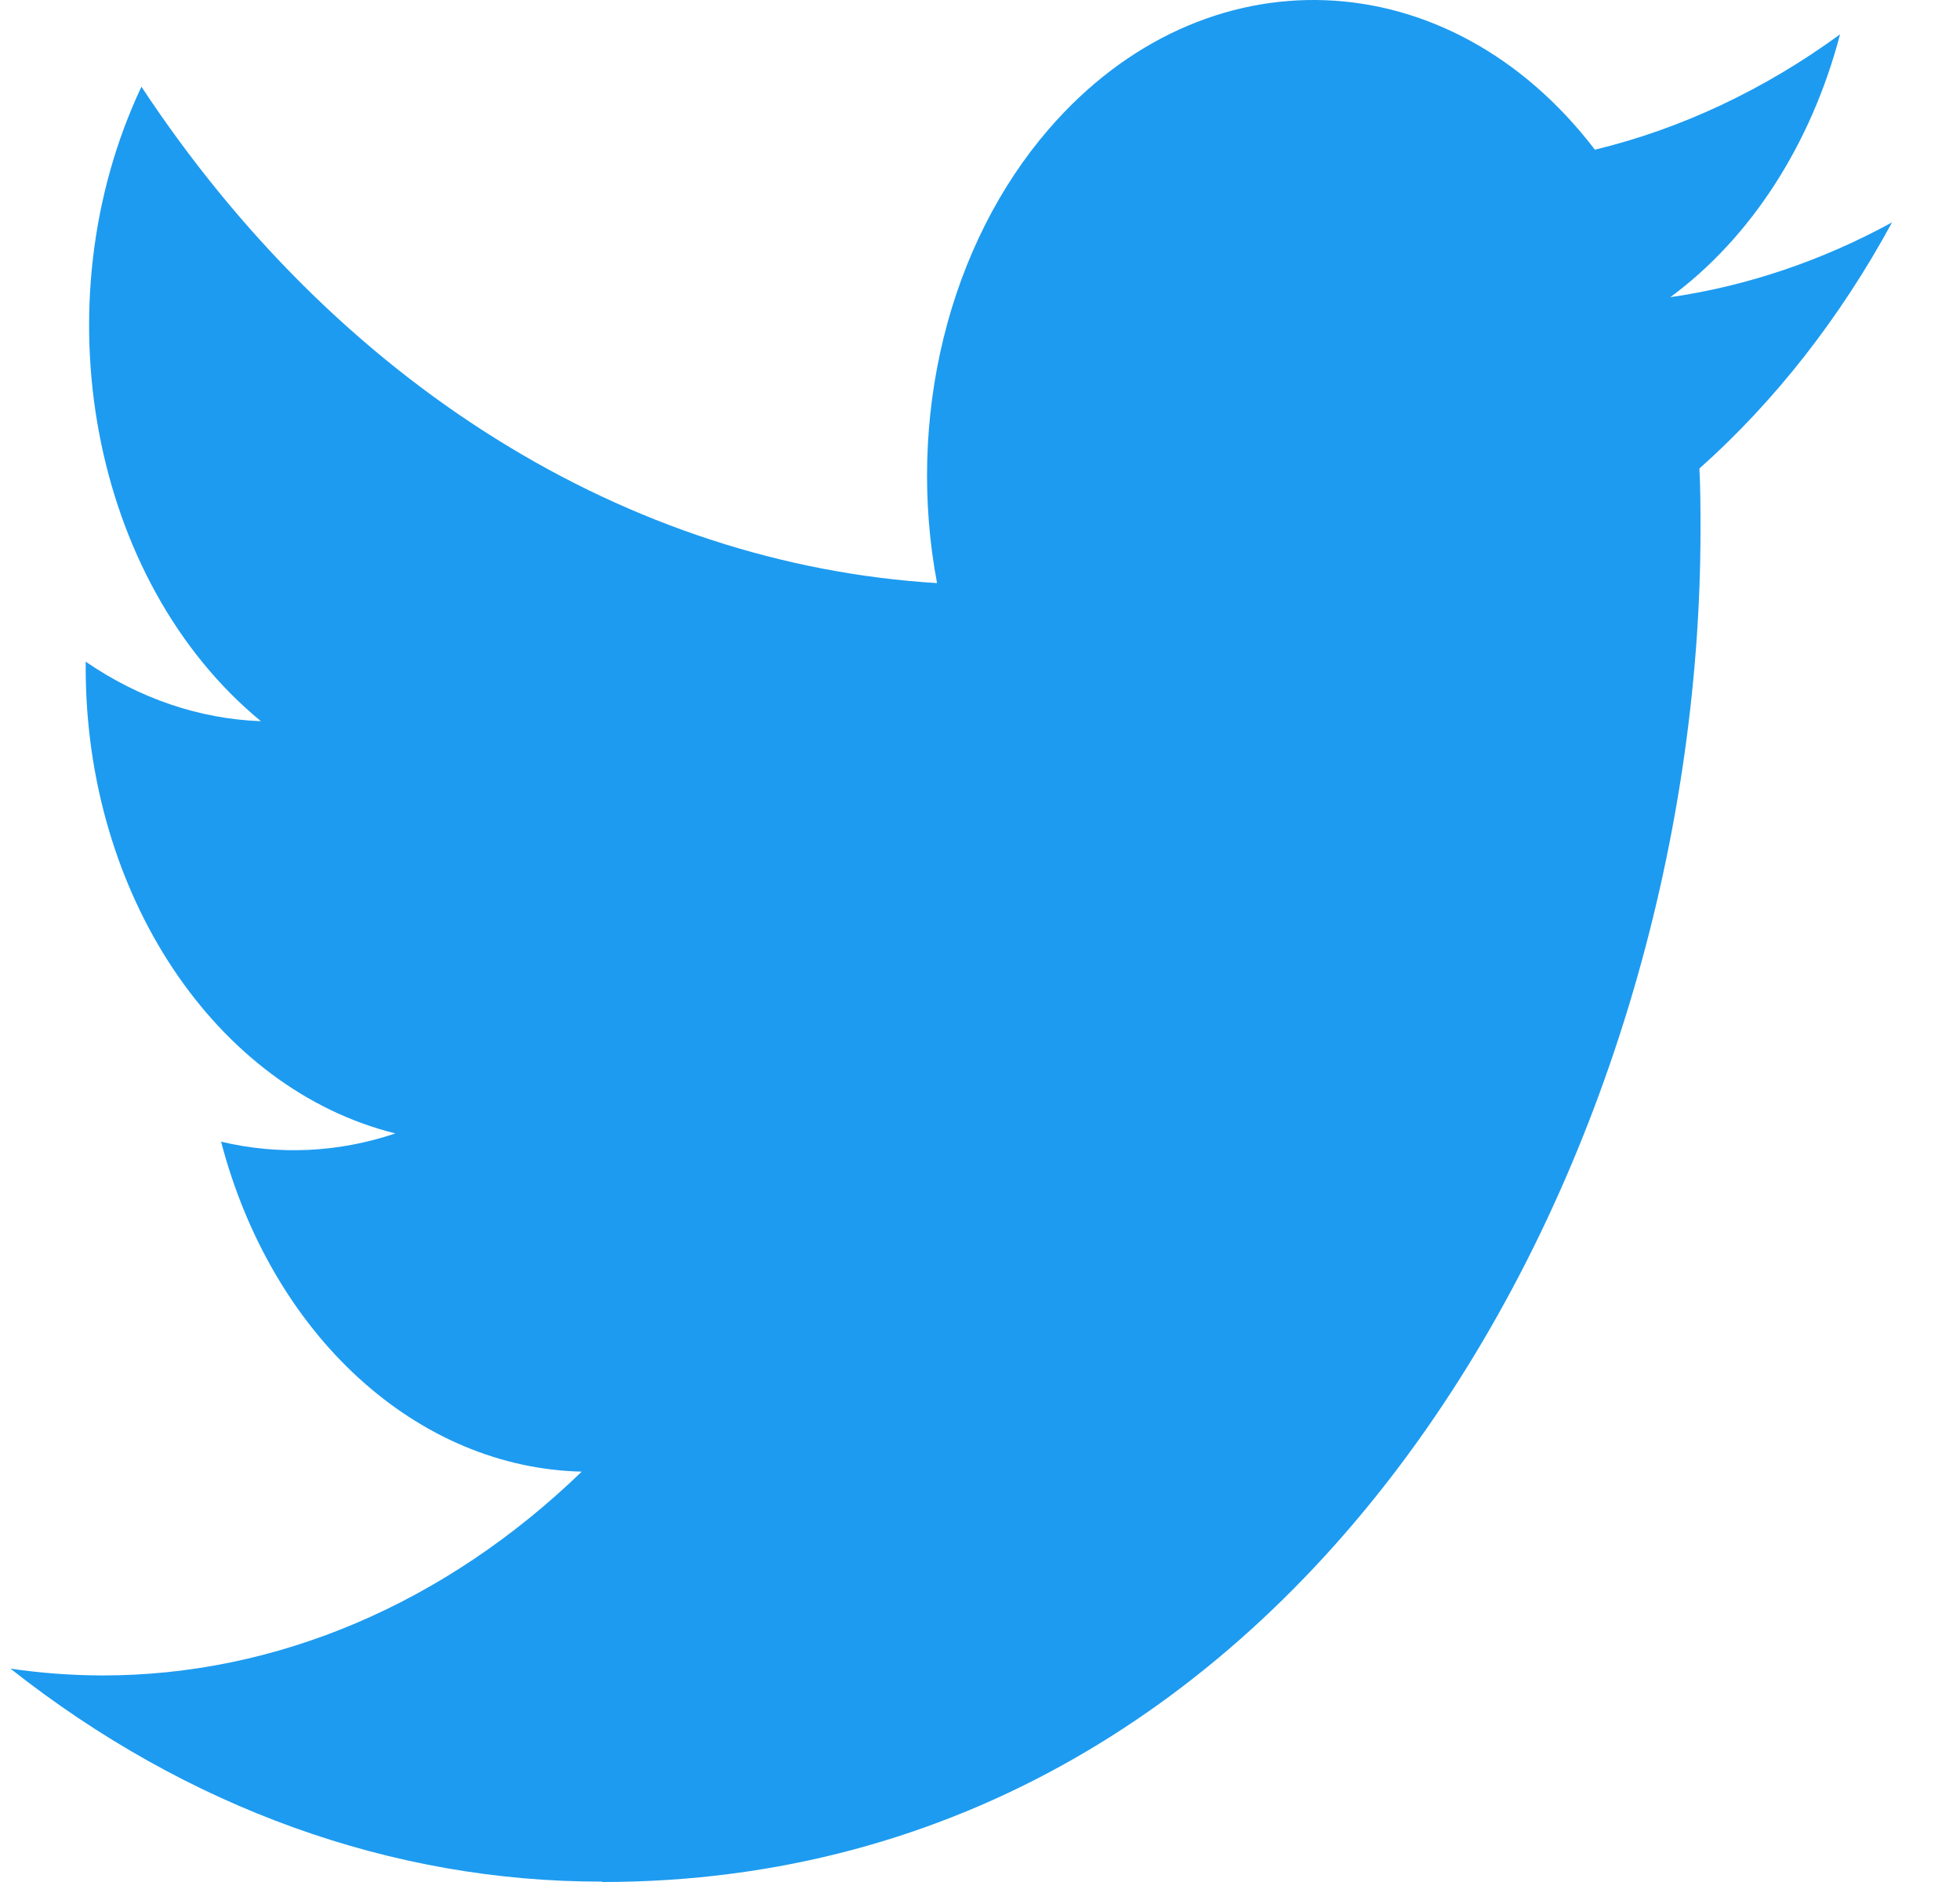 <svg width="25" height="24" viewBox="0 0 25 24" fill="none" xmlns="http://www.w3.org/2000/svg">
<path d="M21.676 5.975C21.69 6.235 21.69 6.495 21.69 6.758C21.69 14.765 16.737 24 7.68 24V23.995C5.005 24 2.385 23.057 0.133 21.279C0.522 21.336 0.913 21.365 1.305 21.366C3.522 21.368 5.676 20.453 7.42 18.767C6.392 18.743 5.397 18.325 4.572 17.57C3.747 16.816 3.135 15.763 2.82 14.559C3.558 14.734 4.319 14.698 5.043 14.454C2.746 13.883 1.093 11.4 1.093 8.515V8.438C1.778 8.908 2.544 9.168 3.328 9.197C1.164 7.417 0.497 3.875 1.804 1.106C3.04 2.978 4.582 4.509 6.331 5.599C8.079 6.69 9.994 7.316 11.952 7.436C11.757 6.402 11.786 5.323 12.036 4.307C12.286 3.291 12.748 2.374 13.377 1.647C15.36 -0.648 18.479 -0.53 20.343 1.909C21.446 1.642 22.503 1.144 23.47 0.438C23.102 1.841 22.333 3.032 21.305 3.79C22.281 3.648 23.235 3.327 24.133 2.836C23.472 4.054 22.64 5.116 21.676 5.975Z" fill="#1D9BF0"/>
</svg>
